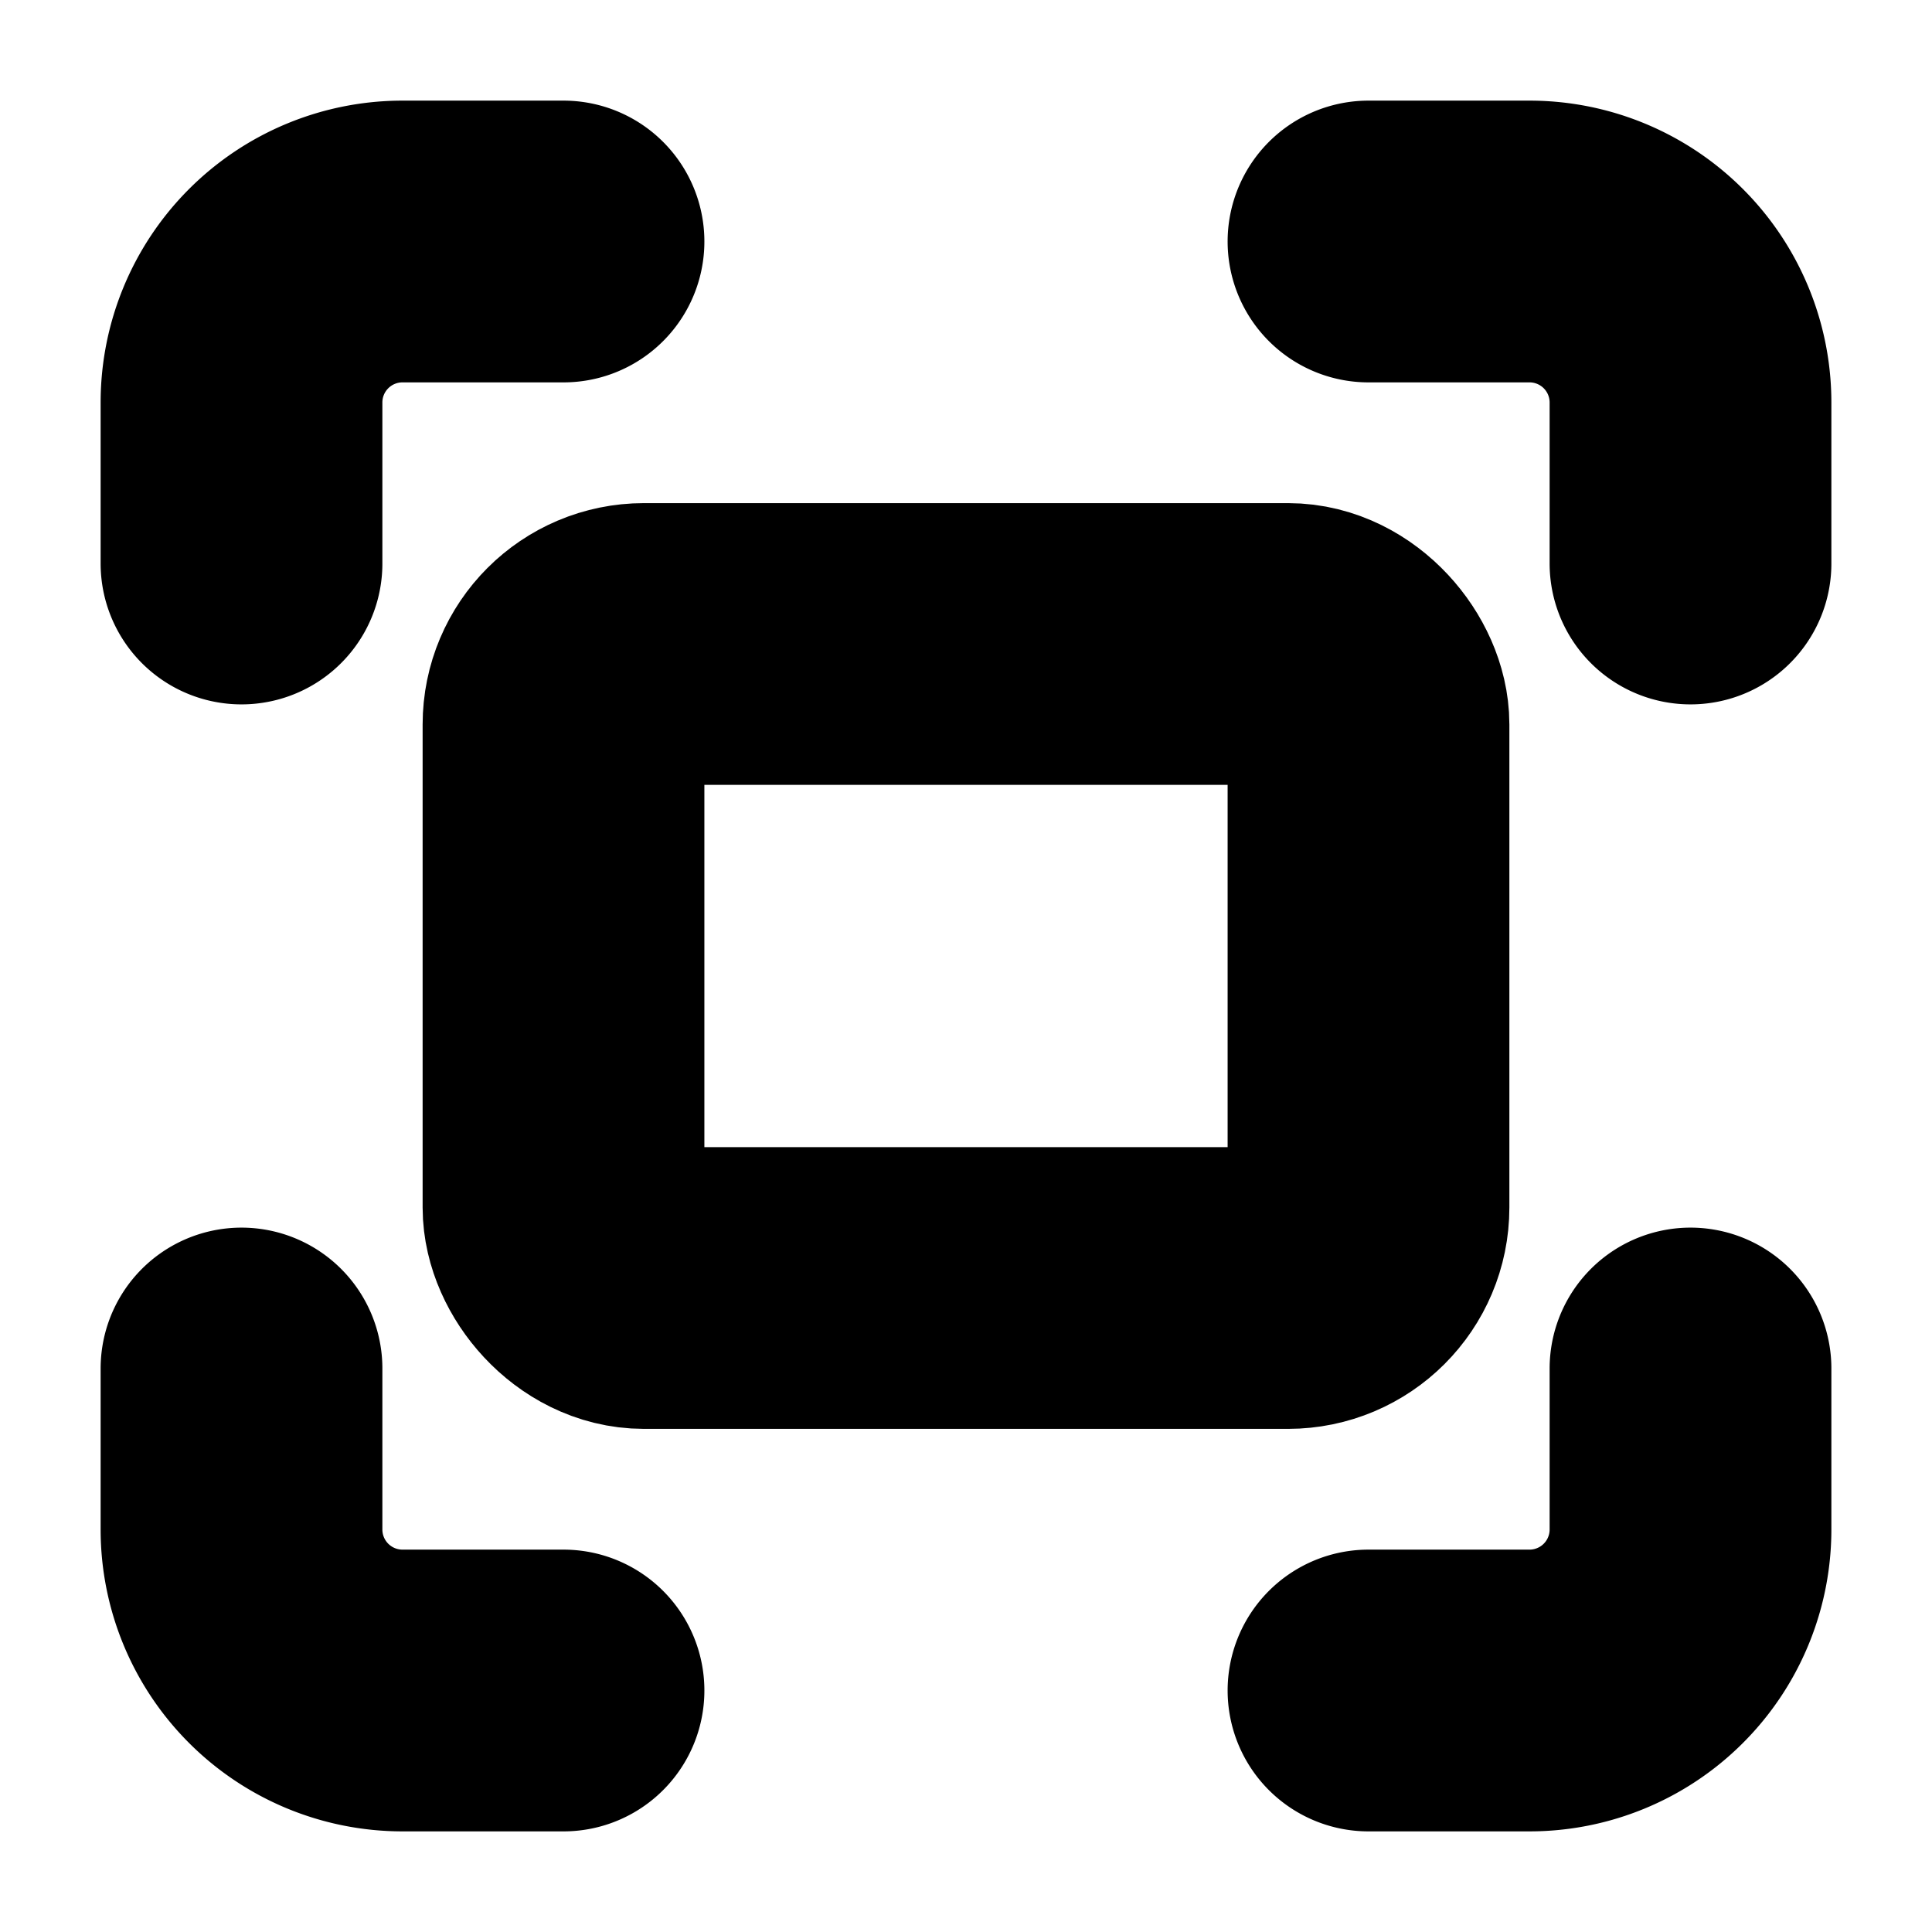 <?xml version="1.0"?>
<svg xmlns="http://www.w3.org/2000/svg" width="24" height="24" viewBox="0 0 24 24" fill="none" stroke="currentColor" stroke-width="3.500" stroke-linecap="round" stroke-linejoin="round">
  <path d="M3 7V5a2 2 0 0 1 2-2h2"/>
  <path d="M17 3h2a2 2 0 0 1 2 2v2"/>
  <path d="M21 17v2a2 2 0 0 1-2 2h-2"/>
  <path d="M7 21H5a2 2 0 0 1-2-2v-2"/>
  <rect width="10" height="8" x="7" y="8" rx="1"/>
</svg>
